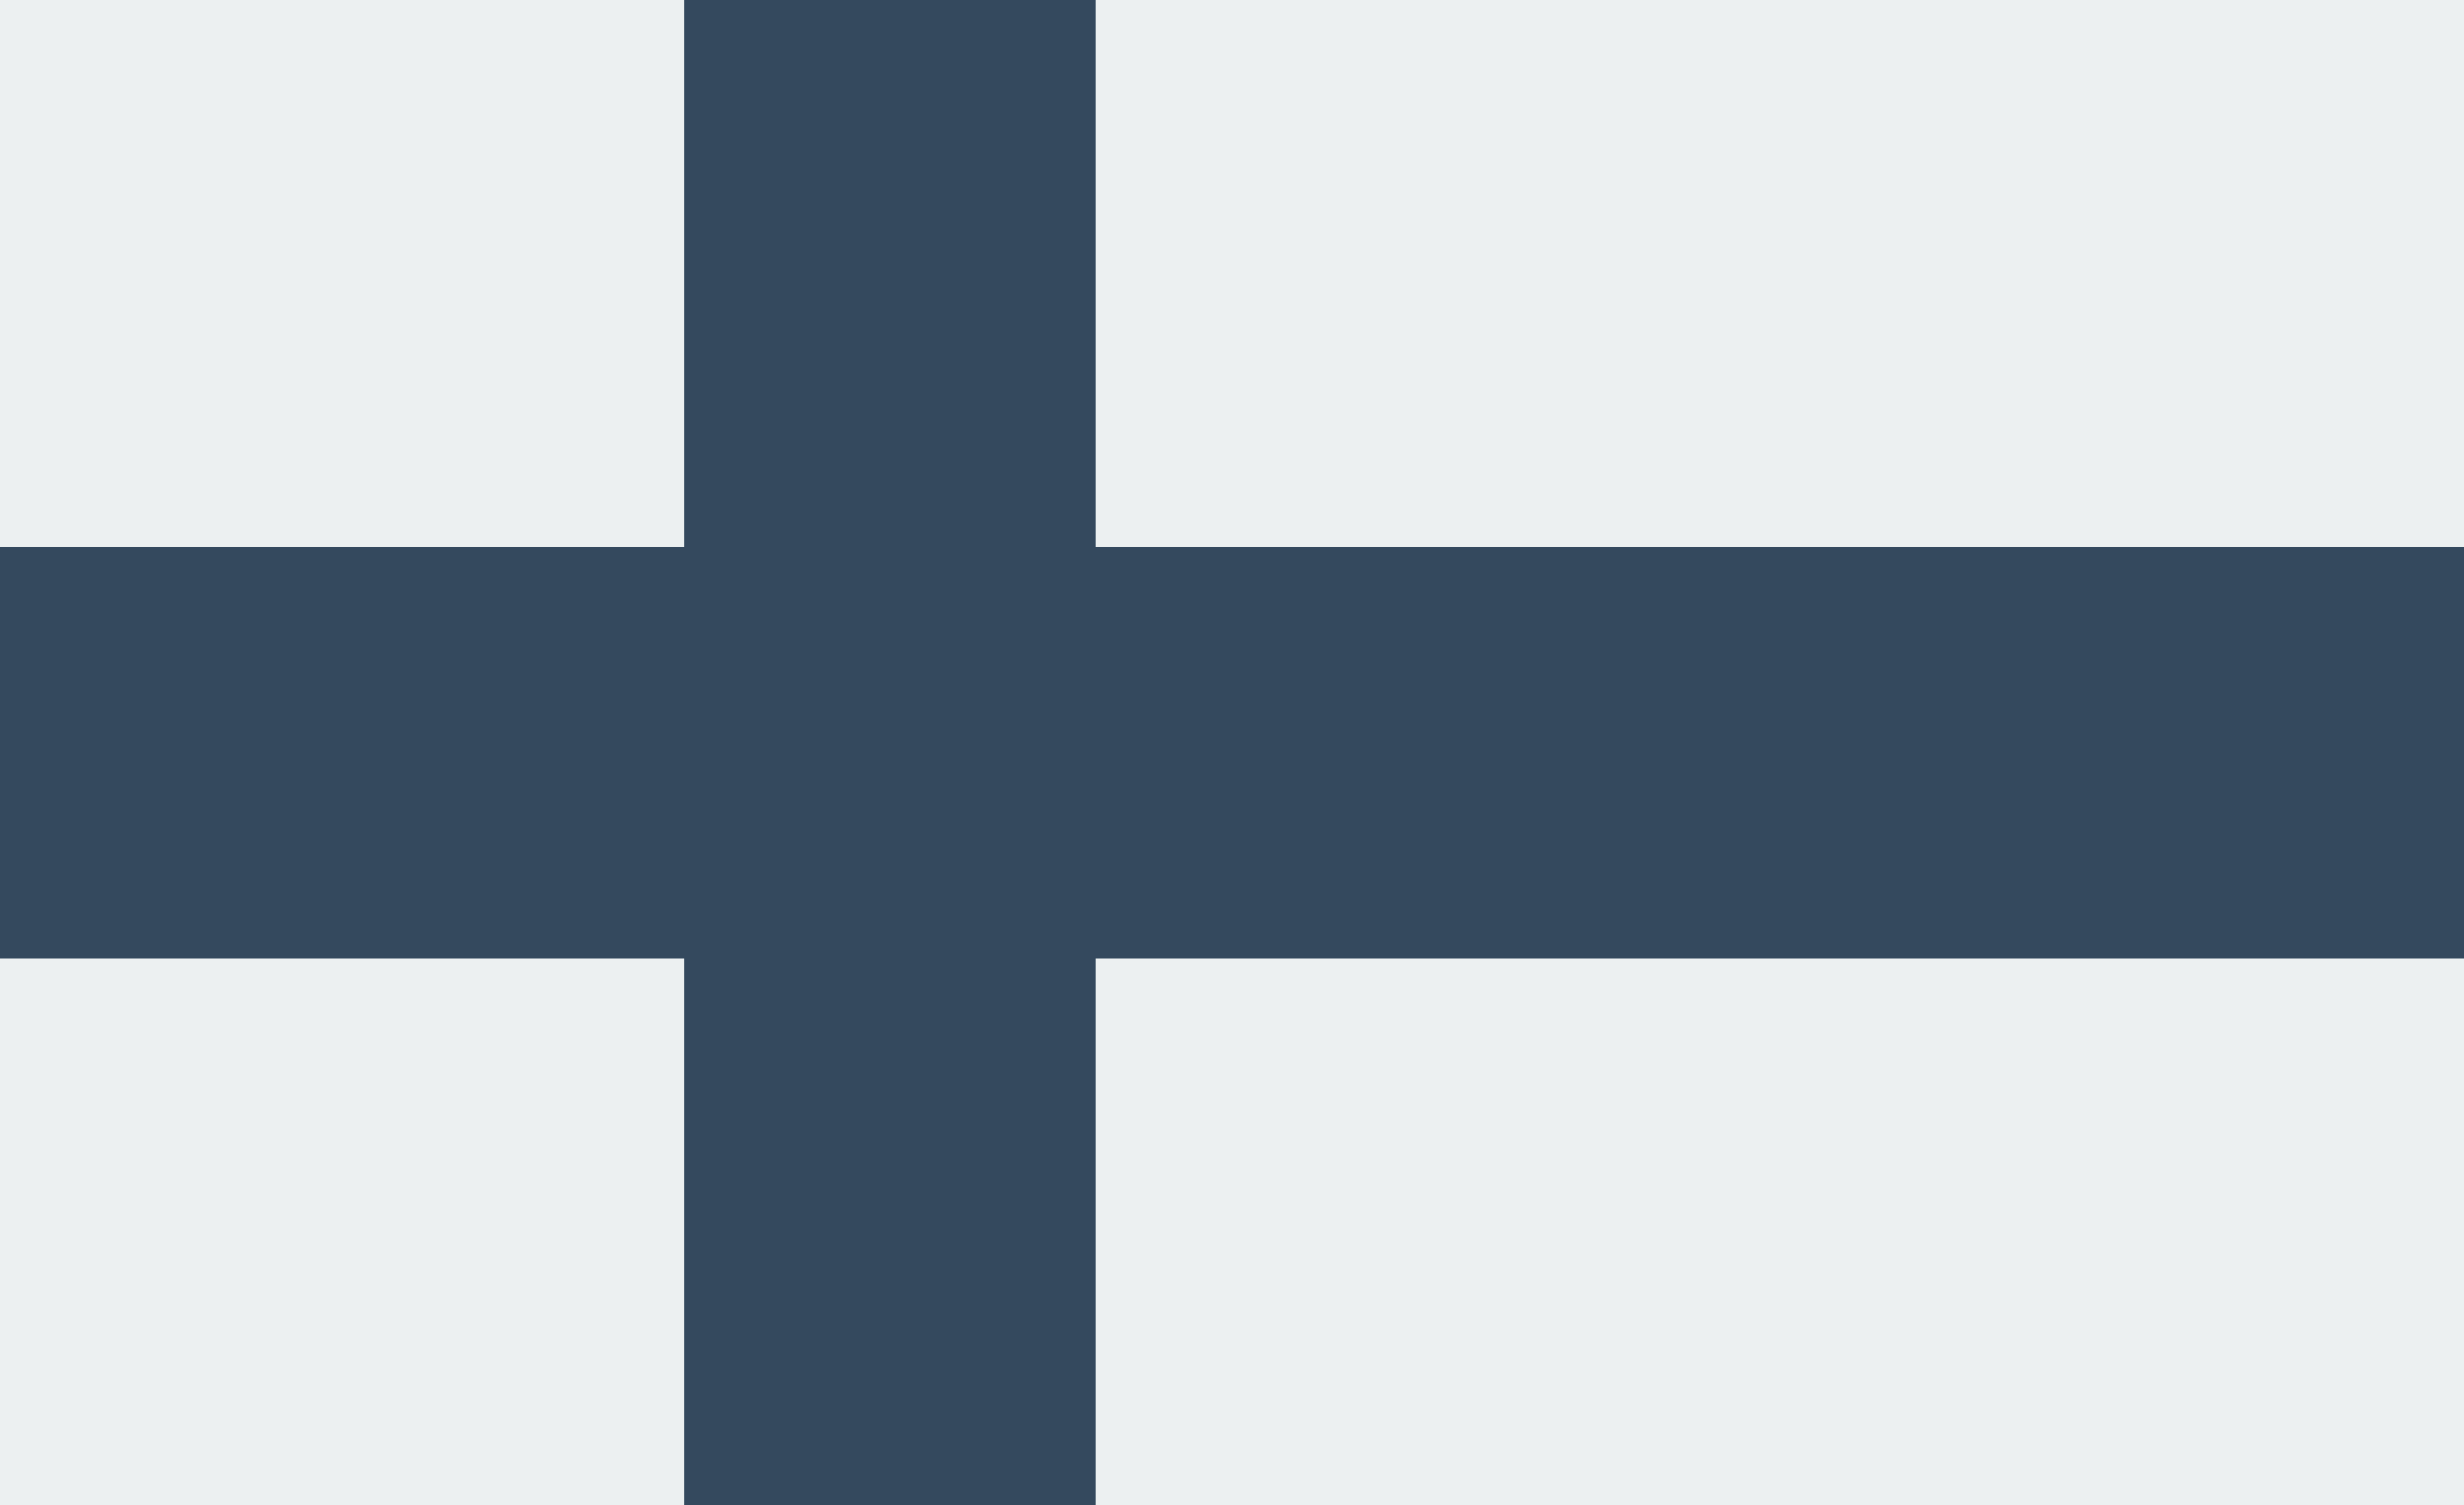 <?xml version="1.0" encoding="utf-8"?>
<!-- Generator: Adobe Illustrator 18.1.1, SVG Export Plug-In . SVG Version: 6.00 Build 0)  -->
<svg version="1.1" id="Layer_1" xmlns="http://www.w3.org/2000/svg" xmlns:xlink="http://www.w3.org/1999/xlink" x="0px" y="0px"
	 width="147.3px" height="90px" viewBox="0 0 147.3 90" enable-background="new 0 0 147.3 90" xml:space="preserve">
<g id="Flag_10_">
	<rect x="0" fill="#ECF0F1" width="147.3" height="90"/>
	<polygon fill="#34495E" points="147.3,32.7 65.5,32.7 65.5,0 40.9,0 40.9,32.7 0,32.7 0,57.3 40.9,57.3 40.9,90 65.5,90 65.5,57.3 
		147.3,57.3 	"/>
</g>
</svg>

